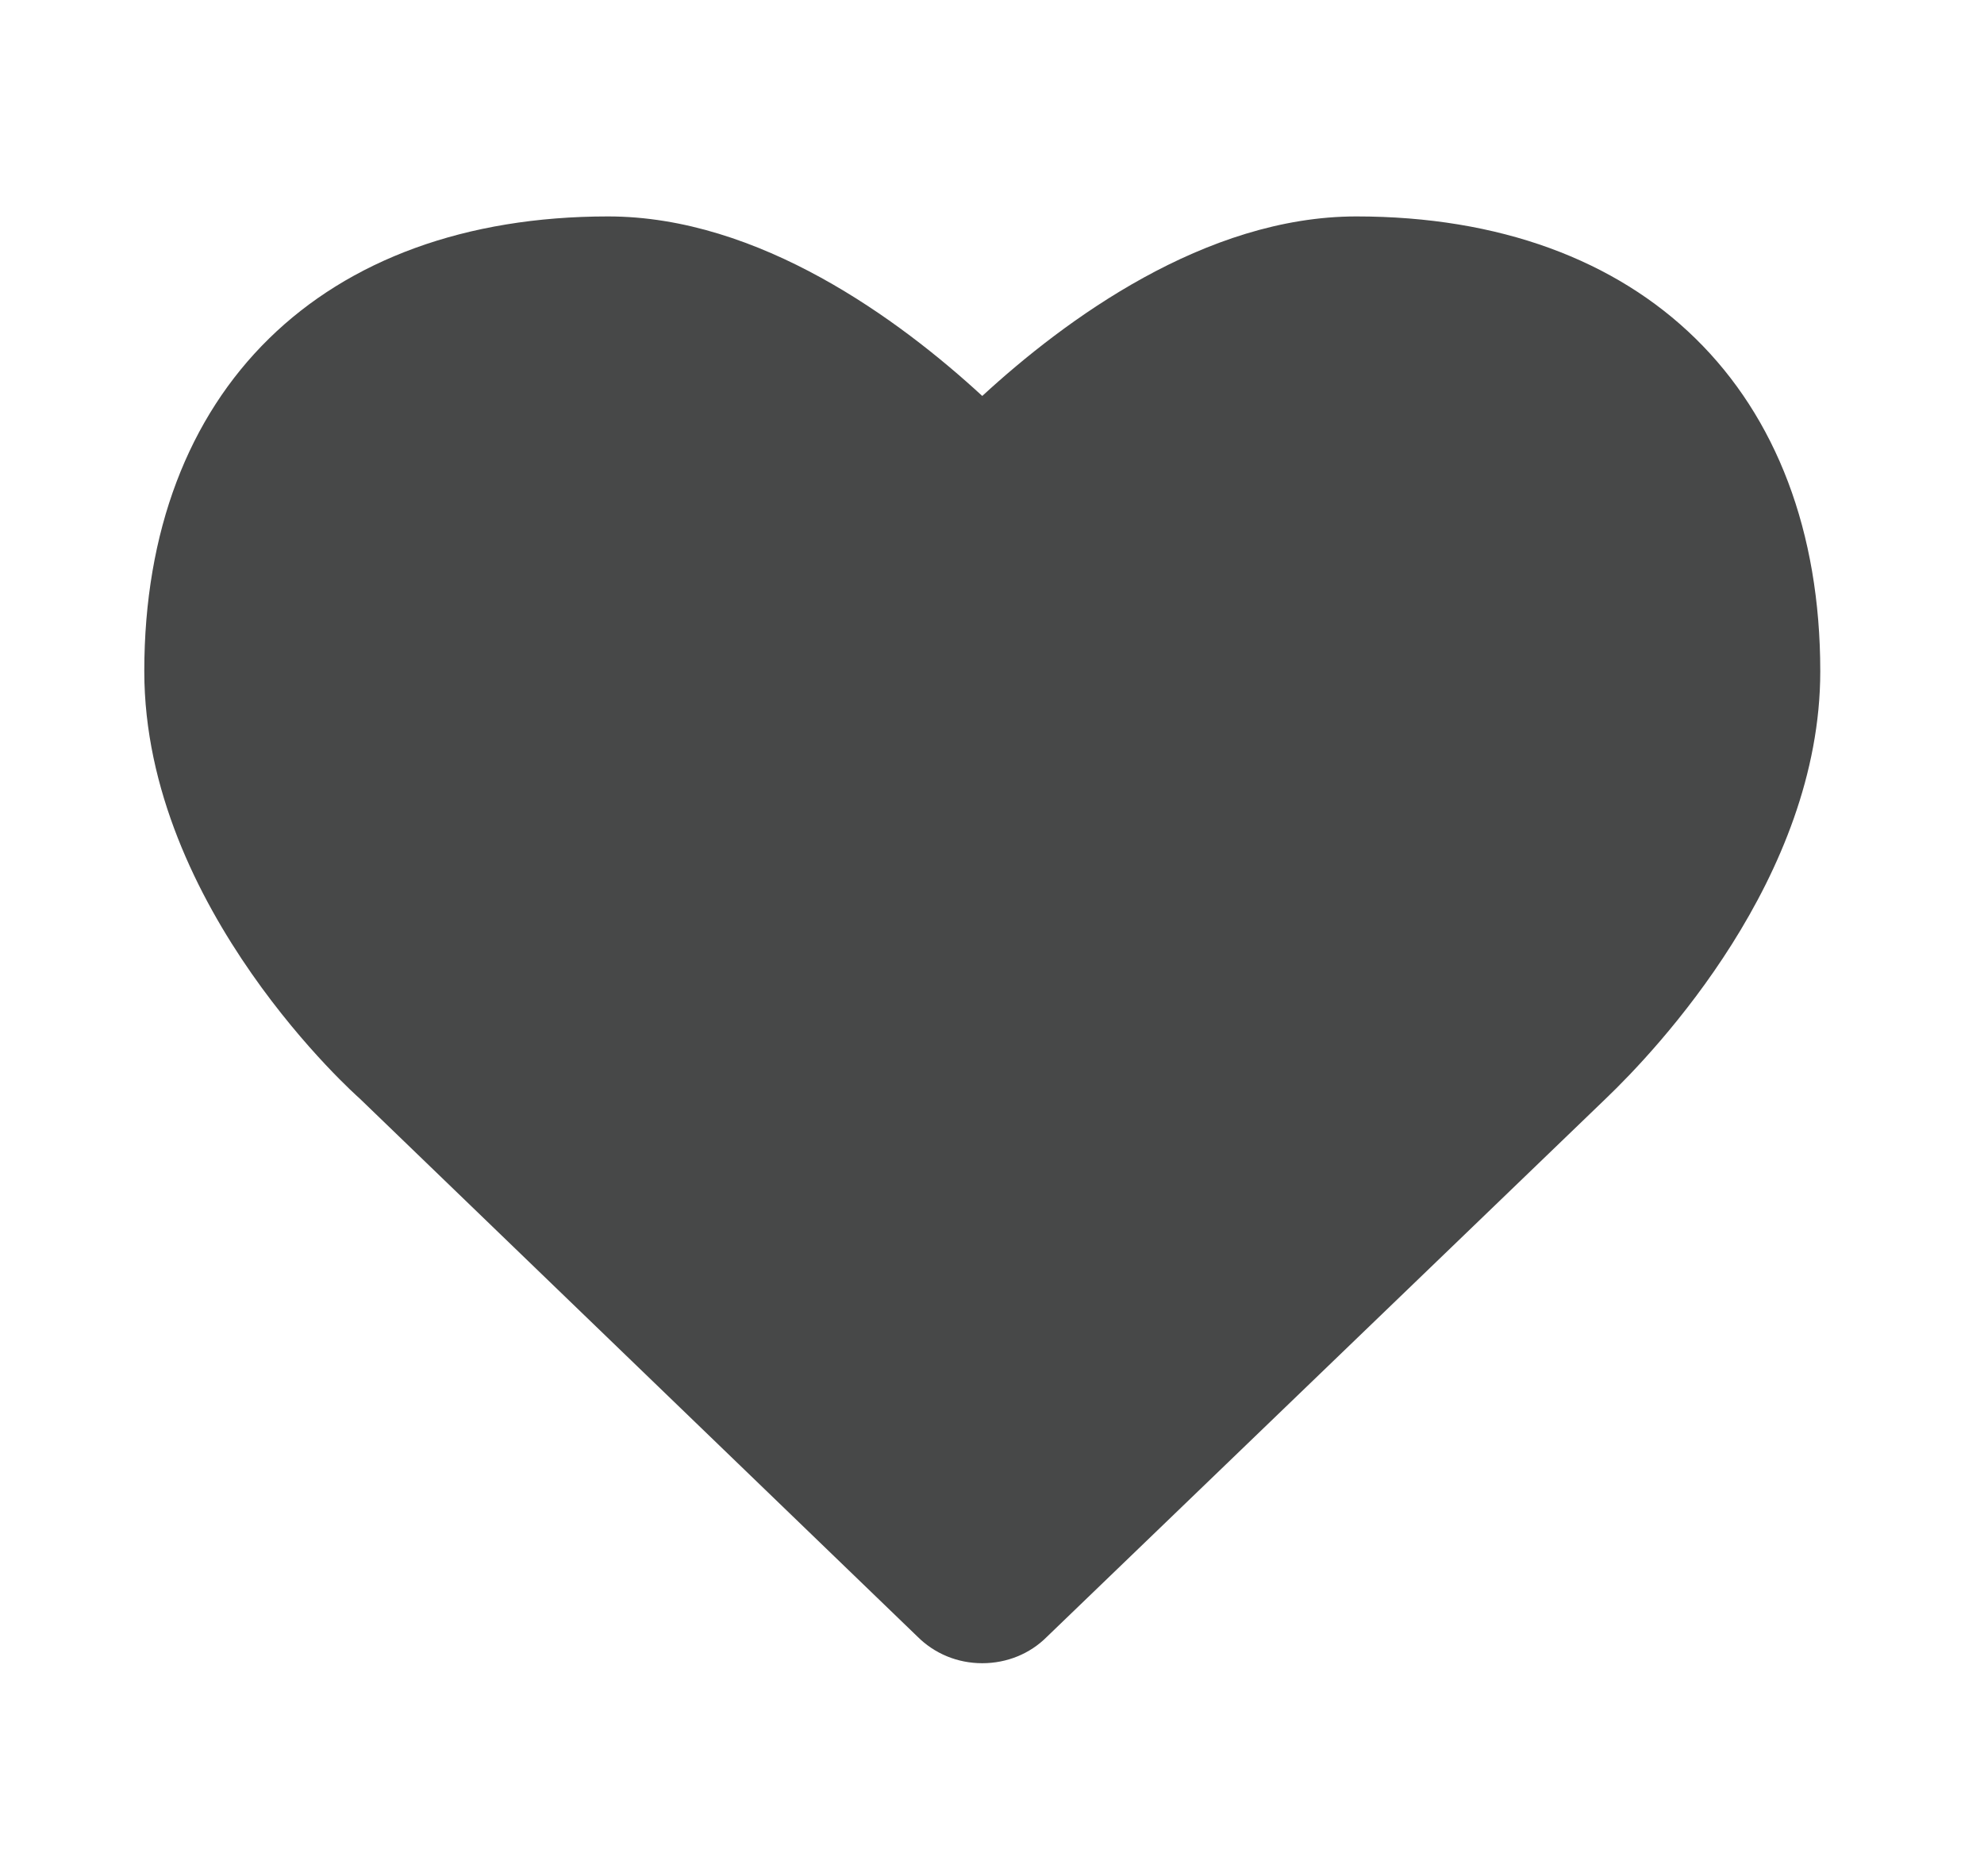 <?xml version="1.0" encoding="UTF-8" standalone="no"?>
<svg width="55px" height="52px" viewBox="0 0 55 52" version="1.1" xmlns="http://www.w3.org/2000/svg" xmlns:xlink="http://www.w3.org/1999/xlink" xmlns:sketch="http://www.bohemiancoding.com/sketch/ns">
    <!-- Generator: Sketch 3.3.1 (12005) - http://www.bohemiancoding.com/sketch -->
    <title>ico_btn_action_love_active_grey</title>
    <desc>Created with Sketch.</desc>
    <defs></defs>
    <g id="Sauvignon" stroke="none" stroke-width="1" fill="none" fill-rule="evenodd" sketch:type="MSPage">
        <g id="Product-List" sketch:type="MSArtboardGroup" transform="translate(-206, -542)">
            <g id="Slices" sketch:type="MSLayerGroup" transform="translate(136, 541)"></g>
            <g id="content" sketch:type="MSLayerGroup" transform="translate(0, 124)" fill="#474848">
                <g id="cell2" transform="translate(0, 340)" sketch:type="MSShapeGroup">
                    <path d="M233.23,124.109 C232.547,124.109 231.909,123.847 231.432,123.37 L215.963,108.446 C215.941,108.429 210,103.184 210,96.611 C210,88.832 214.927,84 222.859,84 C227.052,84 230.938,86.867 233.23,88.977 C235.523,86.867 239.409,84 243.602,84 C251.534,84 256.461,88.832 256.461,96.611 C256.461,102.324 251.912,107.12 250.518,108.454 L235.016,123.383 C234.552,123.847 233.914,124.109 233.23,124.109 L233.23,124.109 Z" id="active"></path>
                </g>
            </g>
        </g>
    </g>
</svg>